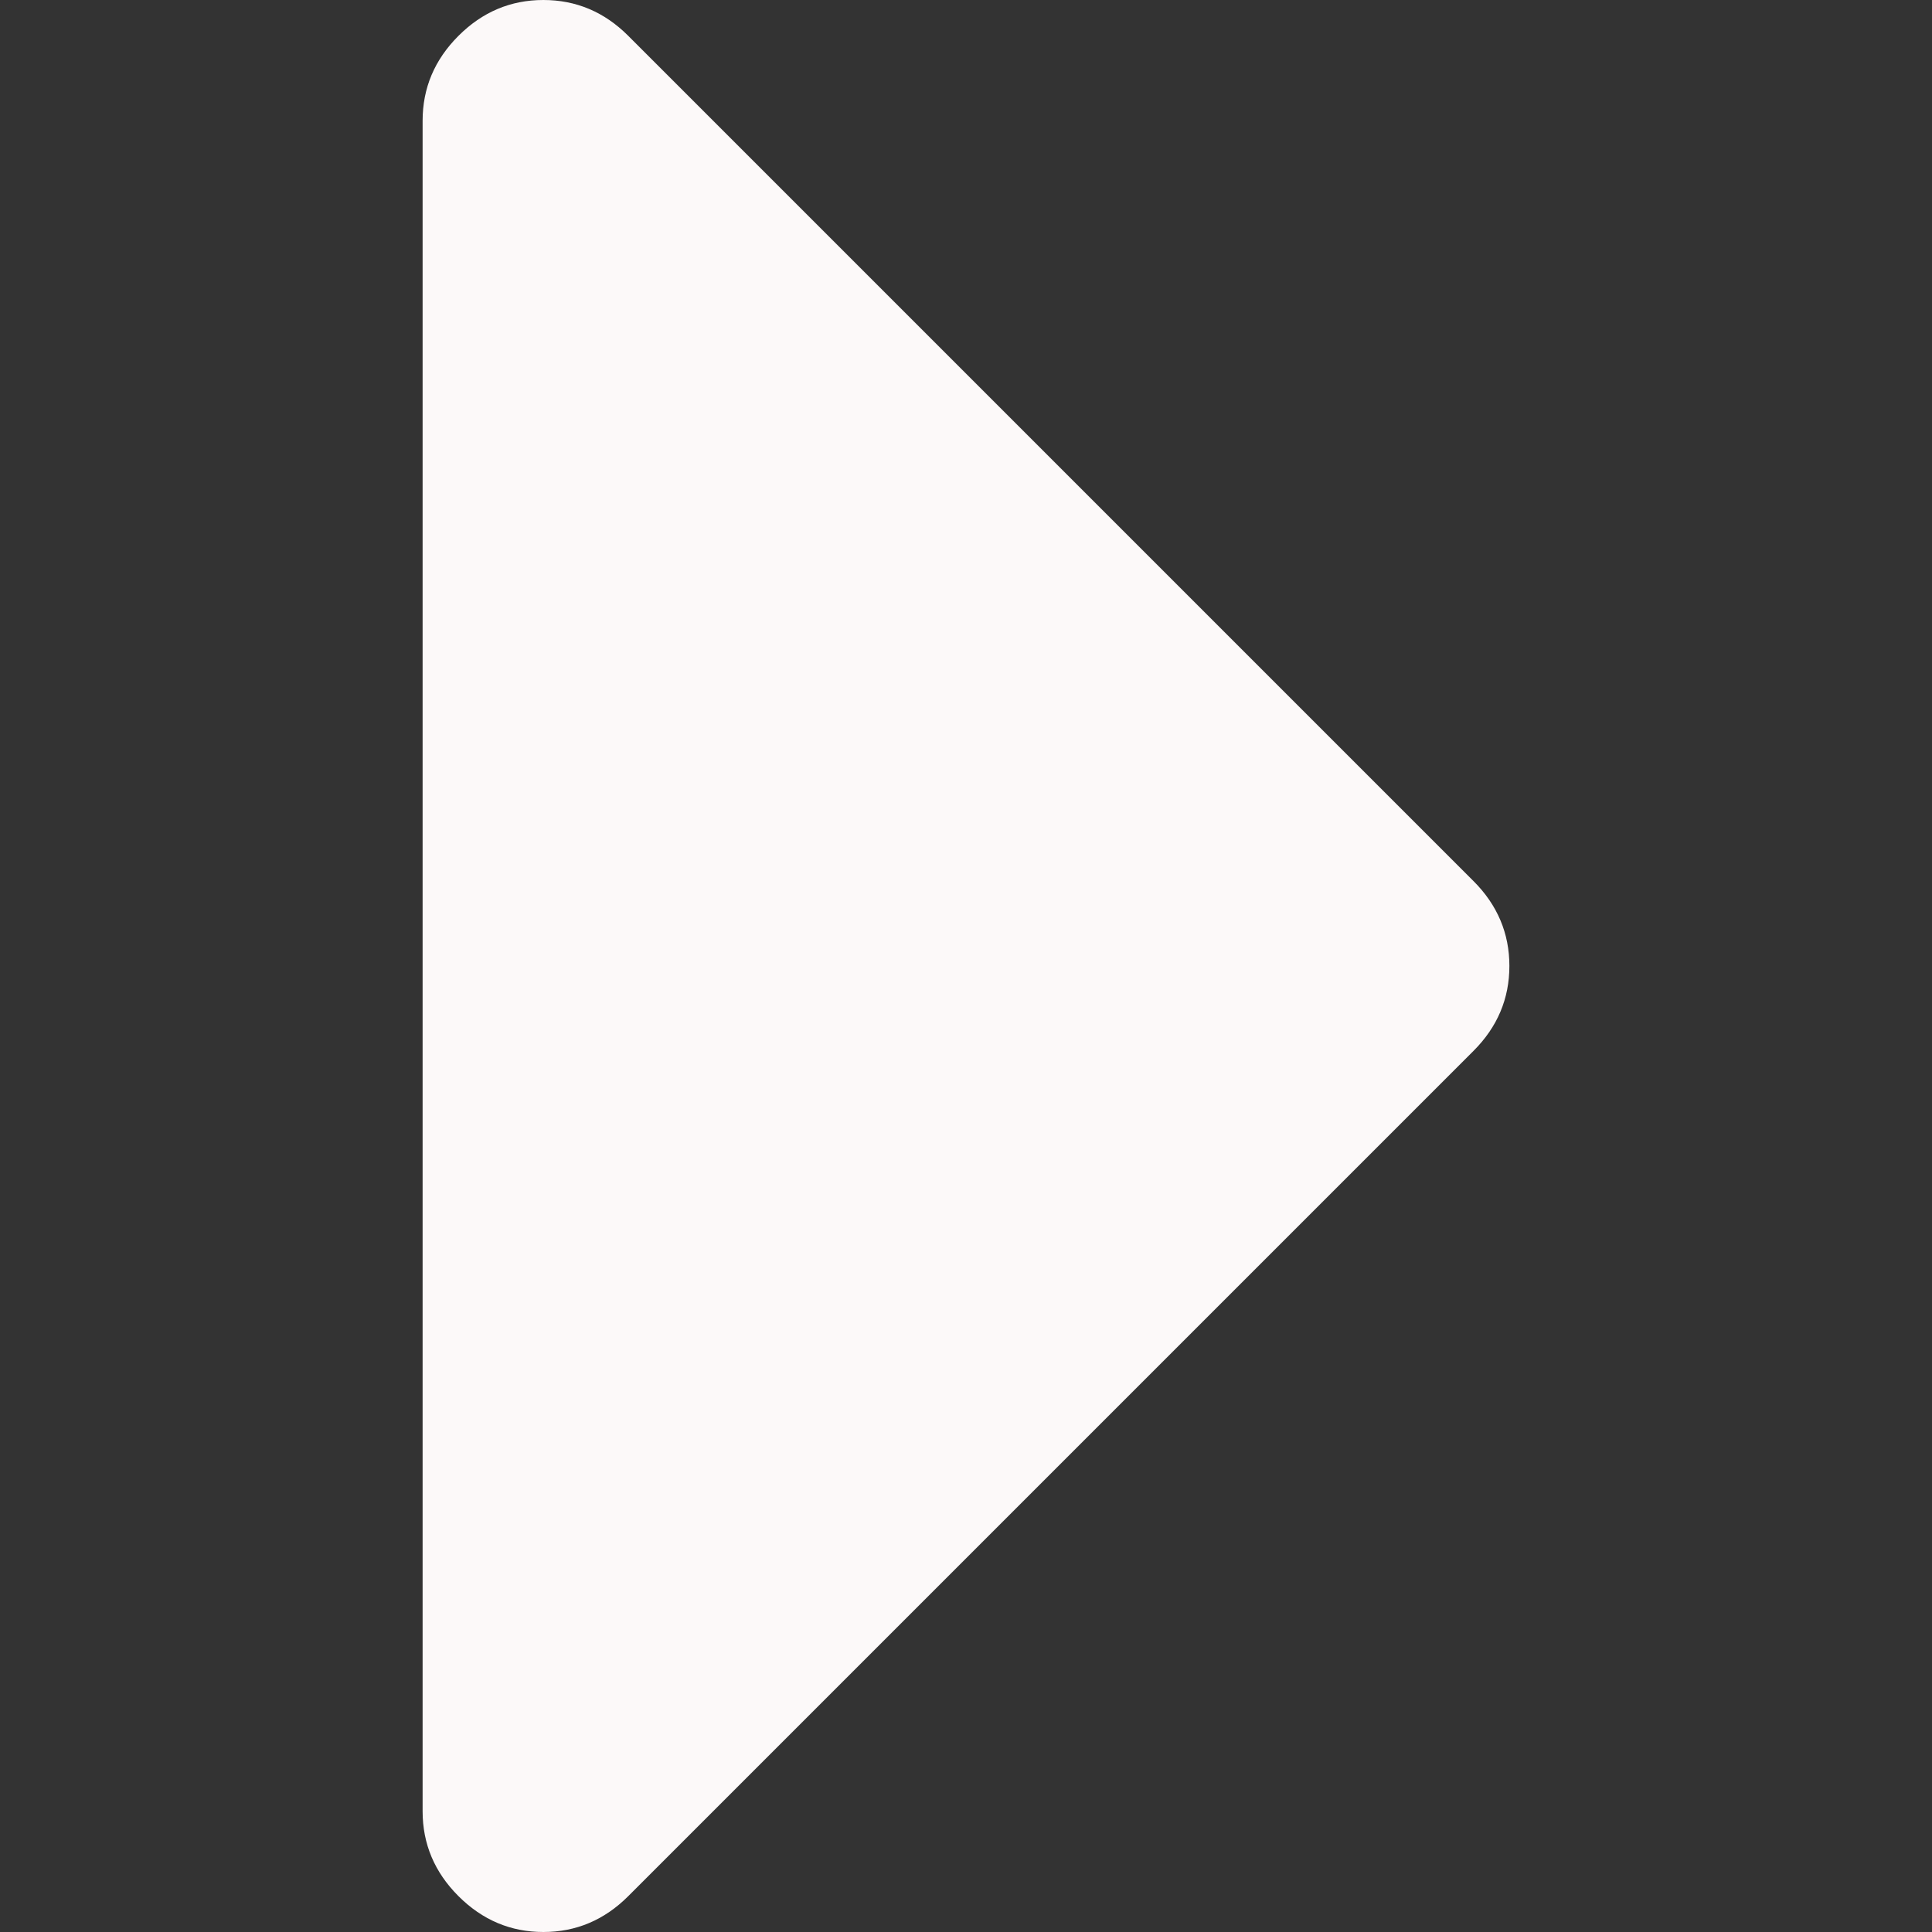 <?xml version="1.0"?>
<svg xmlns="http://www.w3.org/2000/svg" xmlns:xlink="http://www.w3.org/1999/xlink" version="1.1" id="Capa_1" x="0px" y="0px" width="512px" height="512px" viewBox="0 0 292.359 292.359" style="enable-background:new 0 0 292.359 292.359;" xml:space="preserve"><rect x="0" y="0" width="292.359" height="292.359" fill="#333333" stroke="none"/><g><g>
	<path d="M222.979,133.331L95.073,5.424C91.456,1.807,87.178,0,82.226,0c-4.952,0-9.233,1.807-12.85,5.424   c-3.617,3.617-5.424,7.898-5.424,12.847v255.813c0,4.948,1.807,9.232,5.424,12.847c3.621,3.617,7.902,5.428,12.85,5.428   c4.949,0,9.23-1.811,12.847-5.428l127.906-127.907c3.614-3.613,5.428-7.897,5.428-12.847   C228.407,141.229,226.594,136.948,222.979,133.331z" data-original="#000000" class="active-path" data-old_color="#F6F0F0" fill="#FCF9F9"/>
</g></g> </svg>
